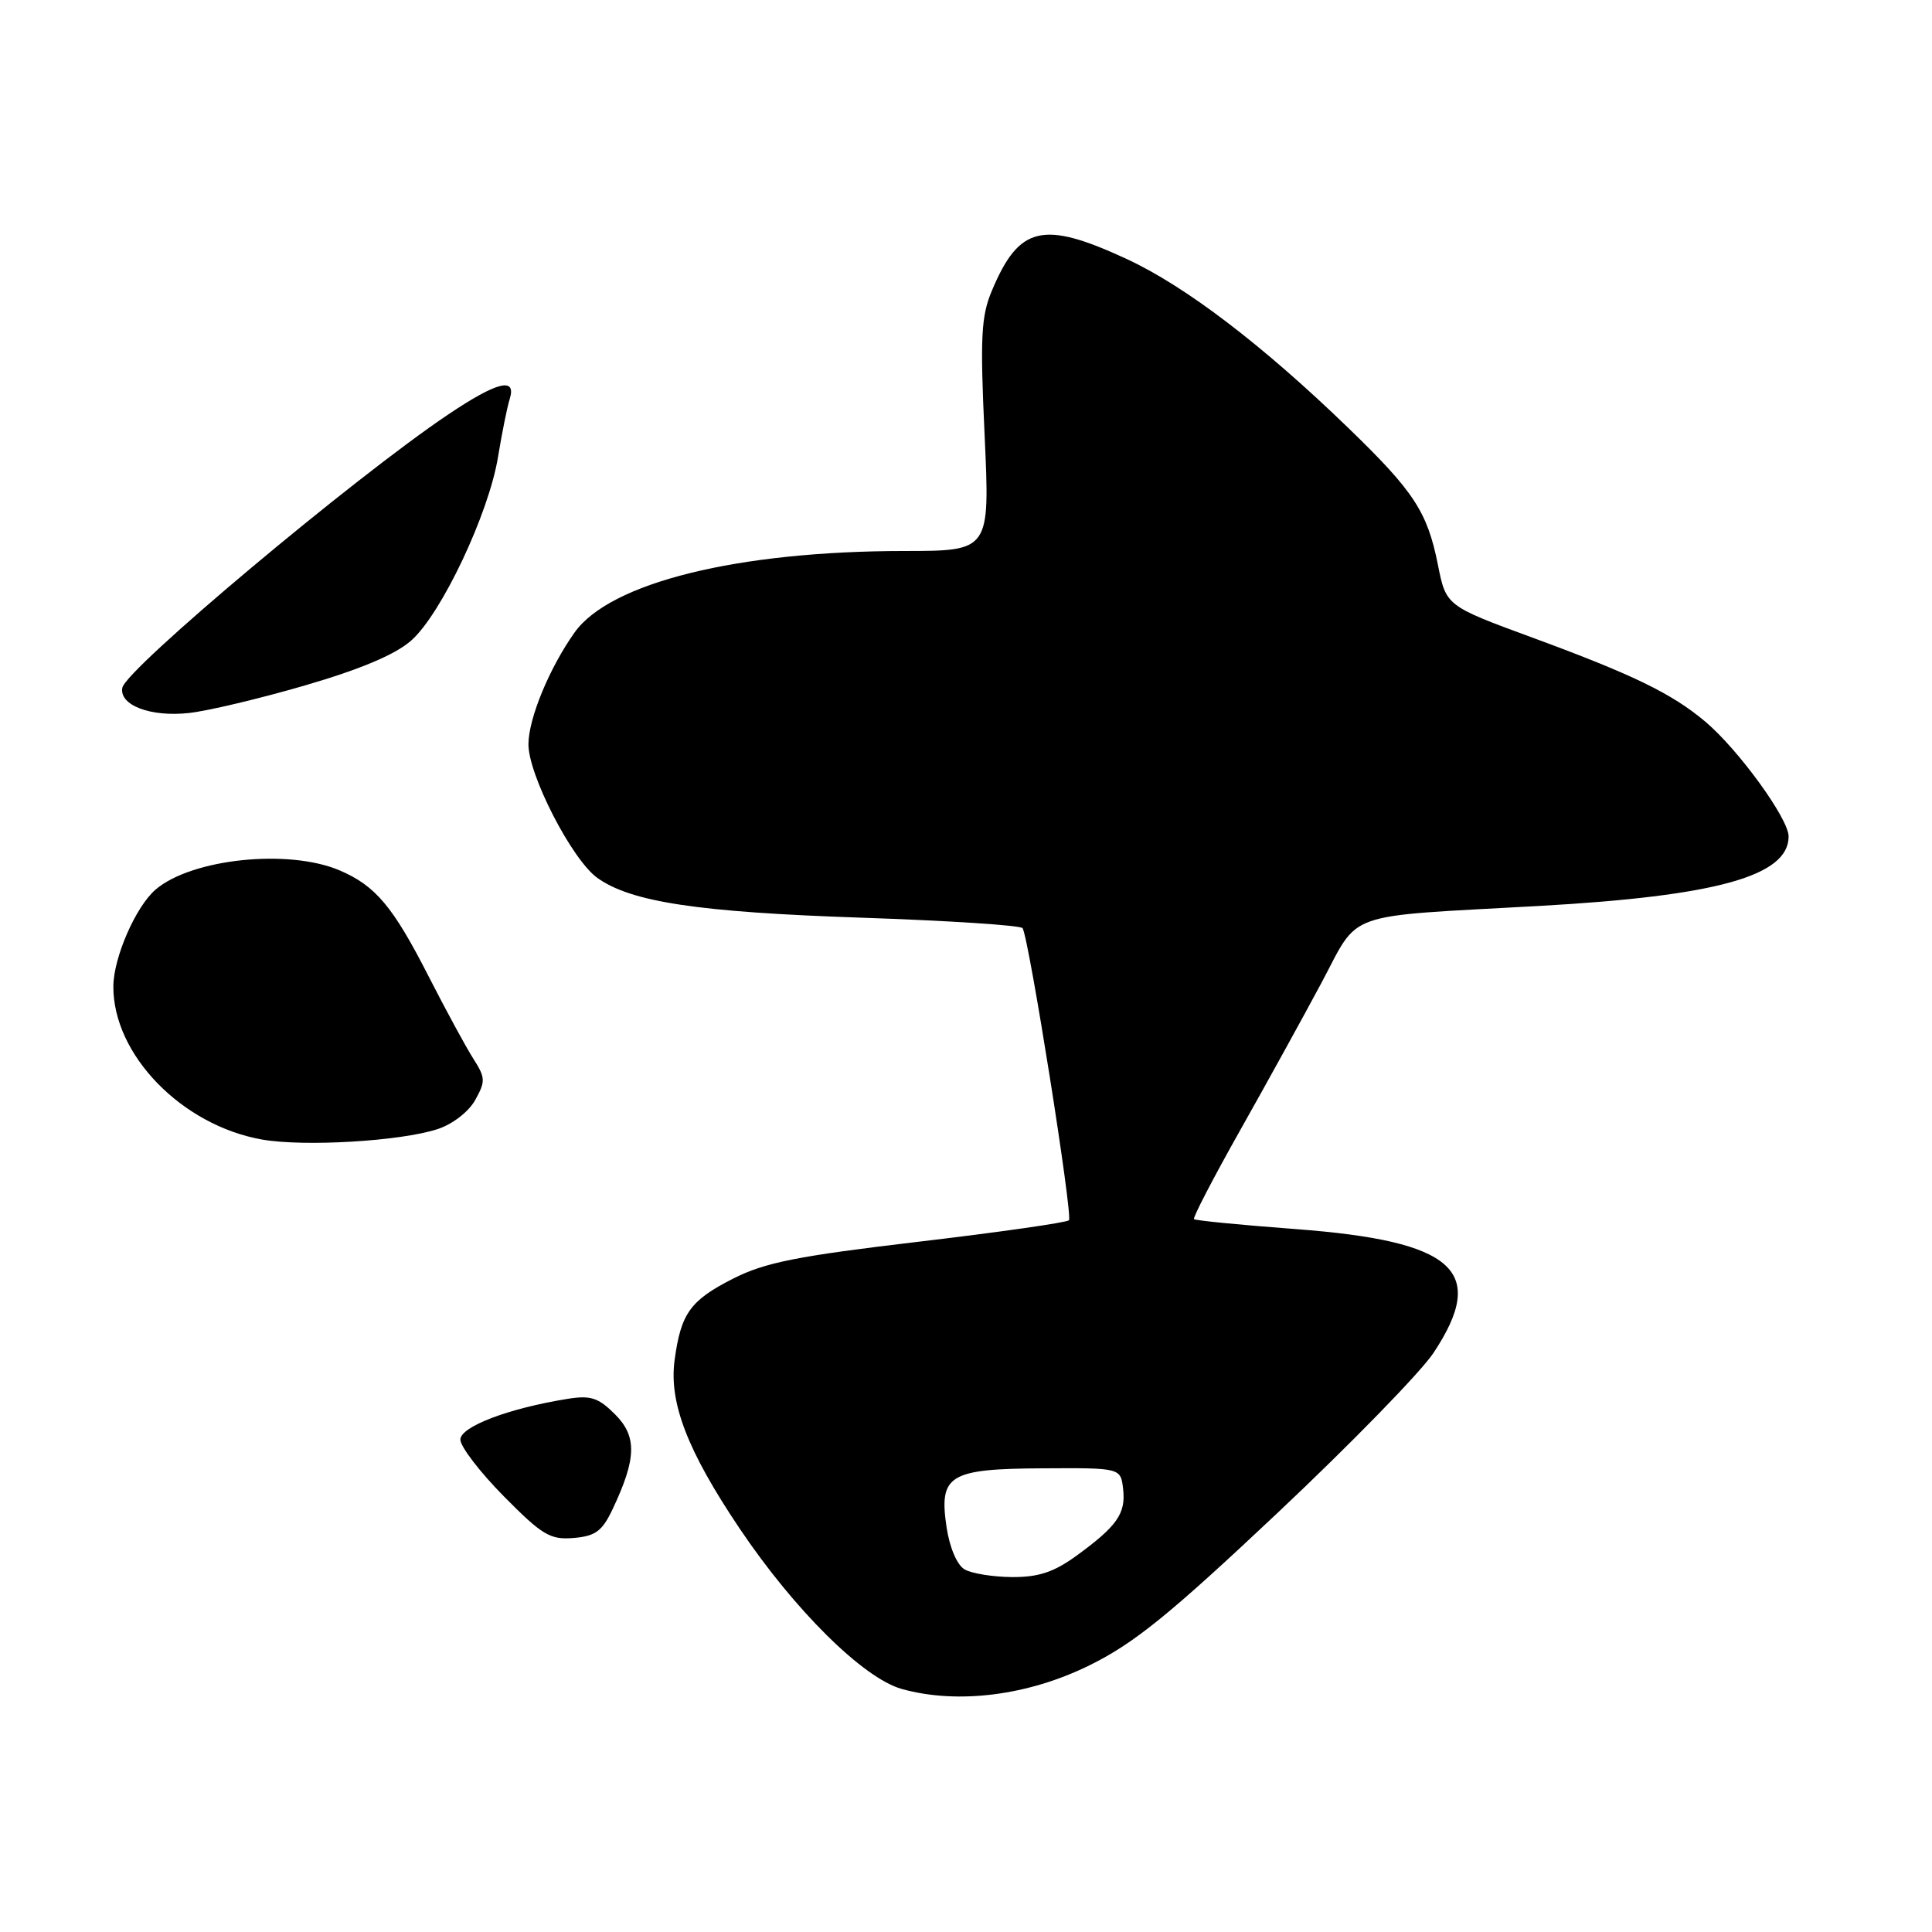 <?xml version="1.0" encoding="UTF-8" standalone="no"?>
<!DOCTYPE svg PUBLIC "-//W3C//DTD SVG 1.1//EN" "http://www.w3.org/Graphics/SVG/1.1/DTD/svg11.dtd" >
<svg xmlns="http://www.w3.org/2000/svg" xmlns:xlink="http://www.w3.org/1999/xlink" version="1.1" viewBox="0 0 256 256">
 <g >
 <path fill="currentColor"
d=" M 144.39 220.65 C 150.31 217.73 155.01 213.91 169.30 200.45 C 178.98 191.33 188.28 181.79 189.95 179.26 C 197.16 168.38 192.77 164.45 171.68 162.86 C 164.46 162.32 158.40 161.73 158.21 161.54 C 158.03 161.36 160.76 156.10 164.28 149.85 C 167.80 143.61 172.66 134.79 175.09 130.25 C 180.25 120.59 177.64 121.51 204.00 120.04 C 227.49 118.72 237.00 116.07 237.00 110.83 C 237.00 108.48 230.34 99.31 225.96 95.62 C 221.51 91.88 216.40 89.40 203.06 84.49 C 191.61 80.28 191.61 80.28 190.52 74.78 C 189.12 67.81 187.35 65.10 178.59 56.64 C 167.31 45.73 157.07 37.92 149.32 34.33 C 138.18 29.17 135.03 29.91 131.42 38.54 C 130.00 41.92 129.86 44.71 130.47 57.75 C 131.17 73.00 131.17 73.00 119.84 73.01 C 97.73 73.02 80.85 77.19 76.14 83.80 C 72.81 88.48 70.05 95.16 70.02 98.59 C 69.99 102.64 75.77 113.88 79.13 116.31 C 83.58 119.52 92.49 120.87 114.20 121.60 C 125.68 121.99 135.26 122.61 135.50 122.99 C 136.35 124.38 142.19 161.14 141.64 161.69 C 141.33 162.00 132.35 163.28 121.68 164.54 C 105.68 166.43 101.38 167.28 97.17 169.41 C 91.46 172.31 90.23 174.01 89.39 180.21 C 88.62 185.86 91.09 192.25 98.00 202.53 C 105.29 213.37 114.40 222.38 119.50 223.80 C 126.89 225.86 136.25 224.68 144.39 220.65 Z  M 81.16 200.00 C 84.35 193.27 84.43 190.34 81.50 187.41 C 79.28 185.19 78.27 184.86 75.18 185.36 C 67.36 186.62 61.00 189.04 61.00 190.76 C 61.00 191.68 63.59 195.06 66.75 198.26 C 71.85 203.42 72.90 204.05 76.00 203.79 C 78.89 203.55 79.79 202.89 81.16 200.00 Z  M 57.96 149.62 C 59.94 148.98 62.09 147.33 62.96 145.77 C 64.35 143.28 64.33 142.80 62.71 140.27 C 61.74 138.75 59.11 133.90 56.86 129.50 C 52.09 120.14 49.78 117.37 45.00 115.33 C 38.23 112.44 25.38 113.78 20.61 117.88 C 17.99 120.13 15.05 126.86 15.02 130.68 C 14.96 139.74 24.09 149.13 34.75 151.00 C 40.35 151.97 53.04 151.22 57.96 149.62 Z  M 40.42 90.82 C 47.76 88.68 52.37 86.74 54.48 84.88 C 58.47 81.38 64.77 68.05 65.99 60.55 C 66.51 57.39 67.20 53.95 67.53 52.90 C 68.48 49.91 65.88 50.56 59.36 54.94 C 46.90 63.31 16.69 88.64 16.21 91.13 C 15.77 93.44 19.95 95.03 25.00 94.48 C 27.48 94.22 34.41 92.57 40.42 90.82 Z  M 127.81 207.95 C 126.82 207.38 125.83 205.06 125.43 202.40 C 124.39 195.44 125.71 194.62 138.23 194.56 C 148.50 194.50 148.50 194.50 148.82 197.31 C 149.19 200.56 148.02 202.23 142.60 206.17 C 139.63 208.32 137.60 208.99 134.10 208.97 C 131.57 208.95 128.74 208.50 127.81 207.95 Z "/>
</g>
</svg>